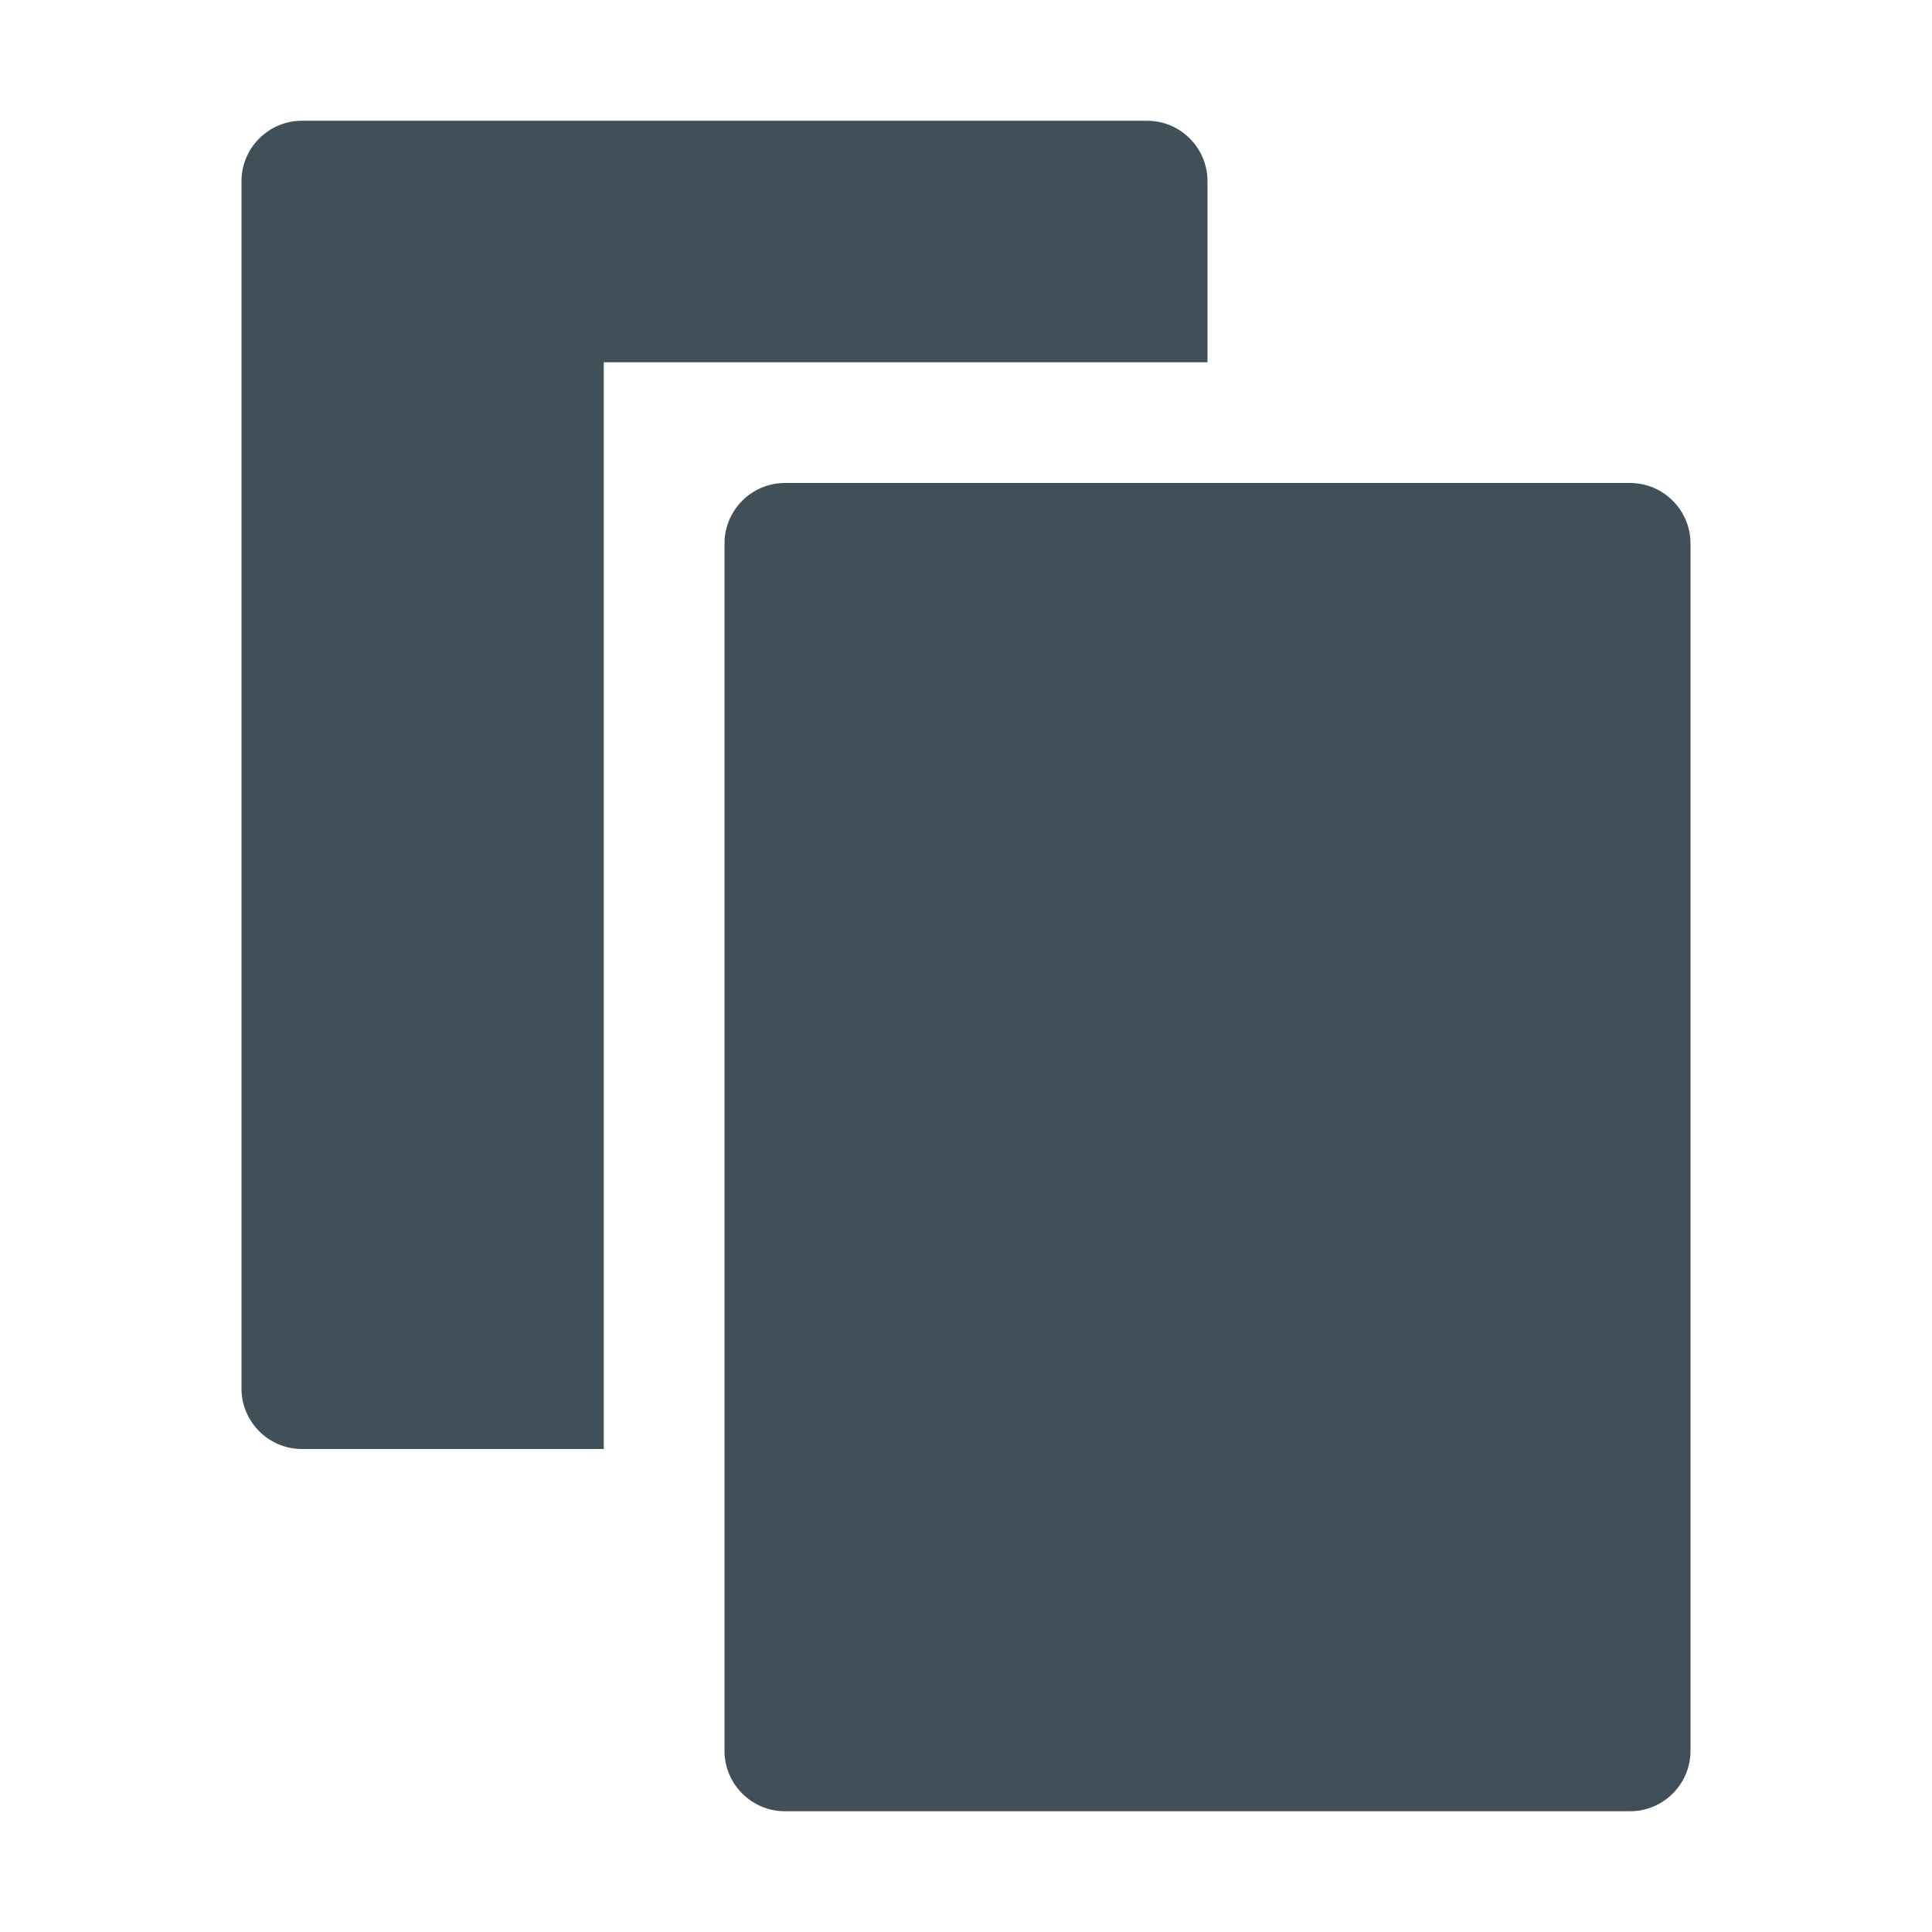 <?xml version="1.0" encoding="utf-8"?>
<!-- Generator: Adobe Illustrator 19.0.0, SVG Export Plug-In . SVG Version: 6.00 Build 0)  -->
<svg version="1.1" id="Icons" xmlns="http://www.w3.org/2000/svg" xmlns:xlink="http://www.w3.org/1999/xlink" x="0px" y="0px"
	 viewBox="0 0 128 128" style="enable-background:new 0 0 128 128;" xml:space="preserve">
<style type="text/css">
	.st0{fill:#414F59;}
</style>
<g>
	<path class="st0" d="M108,32H52c-2.2,0-4,1.8-4,4v80c0,2.2,1.8,4,4,4h56c2.2,0,4-1.8,4-4V36C112,33.8,110.2,32,108,32z"/>
	<path class="st0" d="M80,12c0-2.2-1.8-4-4-4H20c-2.2,0-4,1.8-4,4v80c0,2.2,1.8,4,4,4h20V24h40V12z"/>
</g>
</svg>
